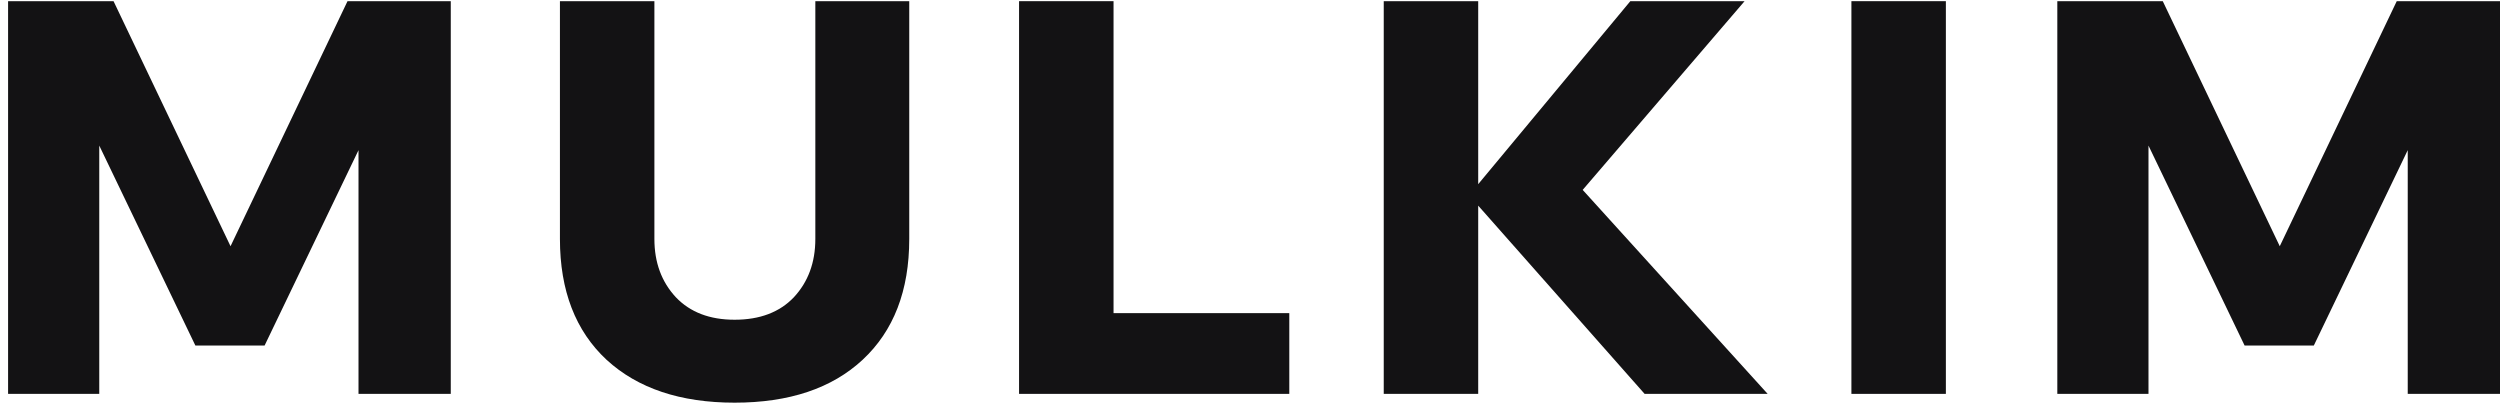 <svg width="149" height="24" viewBox="0 0 149 24" fill="none" xmlns="http://www.w3.org/2000/svg">
<path d="M137.903 20.595H133.779L124.809 1.936L128.05 1.838V23.475H122.616V0.07H128.901L136.856 16.732H134.892L142.846 0.07H149V23.475H143.501V1.838L146.872 1.936L137.903 20.595Z" fill="#131214"/>
<path d="M115.974 23.475H110.344V0.07H115.974V23.475Z" fill="#131214"/>
<path d="M88.101 23.475H82.471V0.07H88.101V23.475ZM105.352 23.475H98.019L87.283 11.331H87.806L97.168 0.07H103.977L93.895 11.822V10.84L105.352 23.475Z" fill="#131214"/>
<path d="M76.842 23.475H60.736V0.07H66.367V18.663H76.842V23.475Z" fill="#131214"/>
<path d="M54.191 0.07V14.244C54.191 17.321 53.264 19.722 51.409 21.446C49.576 23.148 47.033 23.999 43.782 23.999C40.552 23.999 38.009 23.148 36.154 21.446C34.3 19.722 33.372 17.321 33.372 14.244V0.07H39.002V14.244C39.002 15.641 39.428 16.798 40.279 17.714C41.13 18.609 42.298 19.056 43.782 19.056C45.287 19.056 46.466 18.609 47.317 17.714C48.168 16.798 48.594 15.641 48.594 14.244V0.07H54.191Z" fill="#131214"/>
<path d="M15.769 20.595H11.645L2.676 1.936L5.916 1.838V23.475H0.482V0.07H6.767L14.722 16.732H12.758L20.712 0.07H26.866V23.475H21.367V1.838L24.739 1.936L15.769 20.595Z" fill="#131214"/>
</svg>
